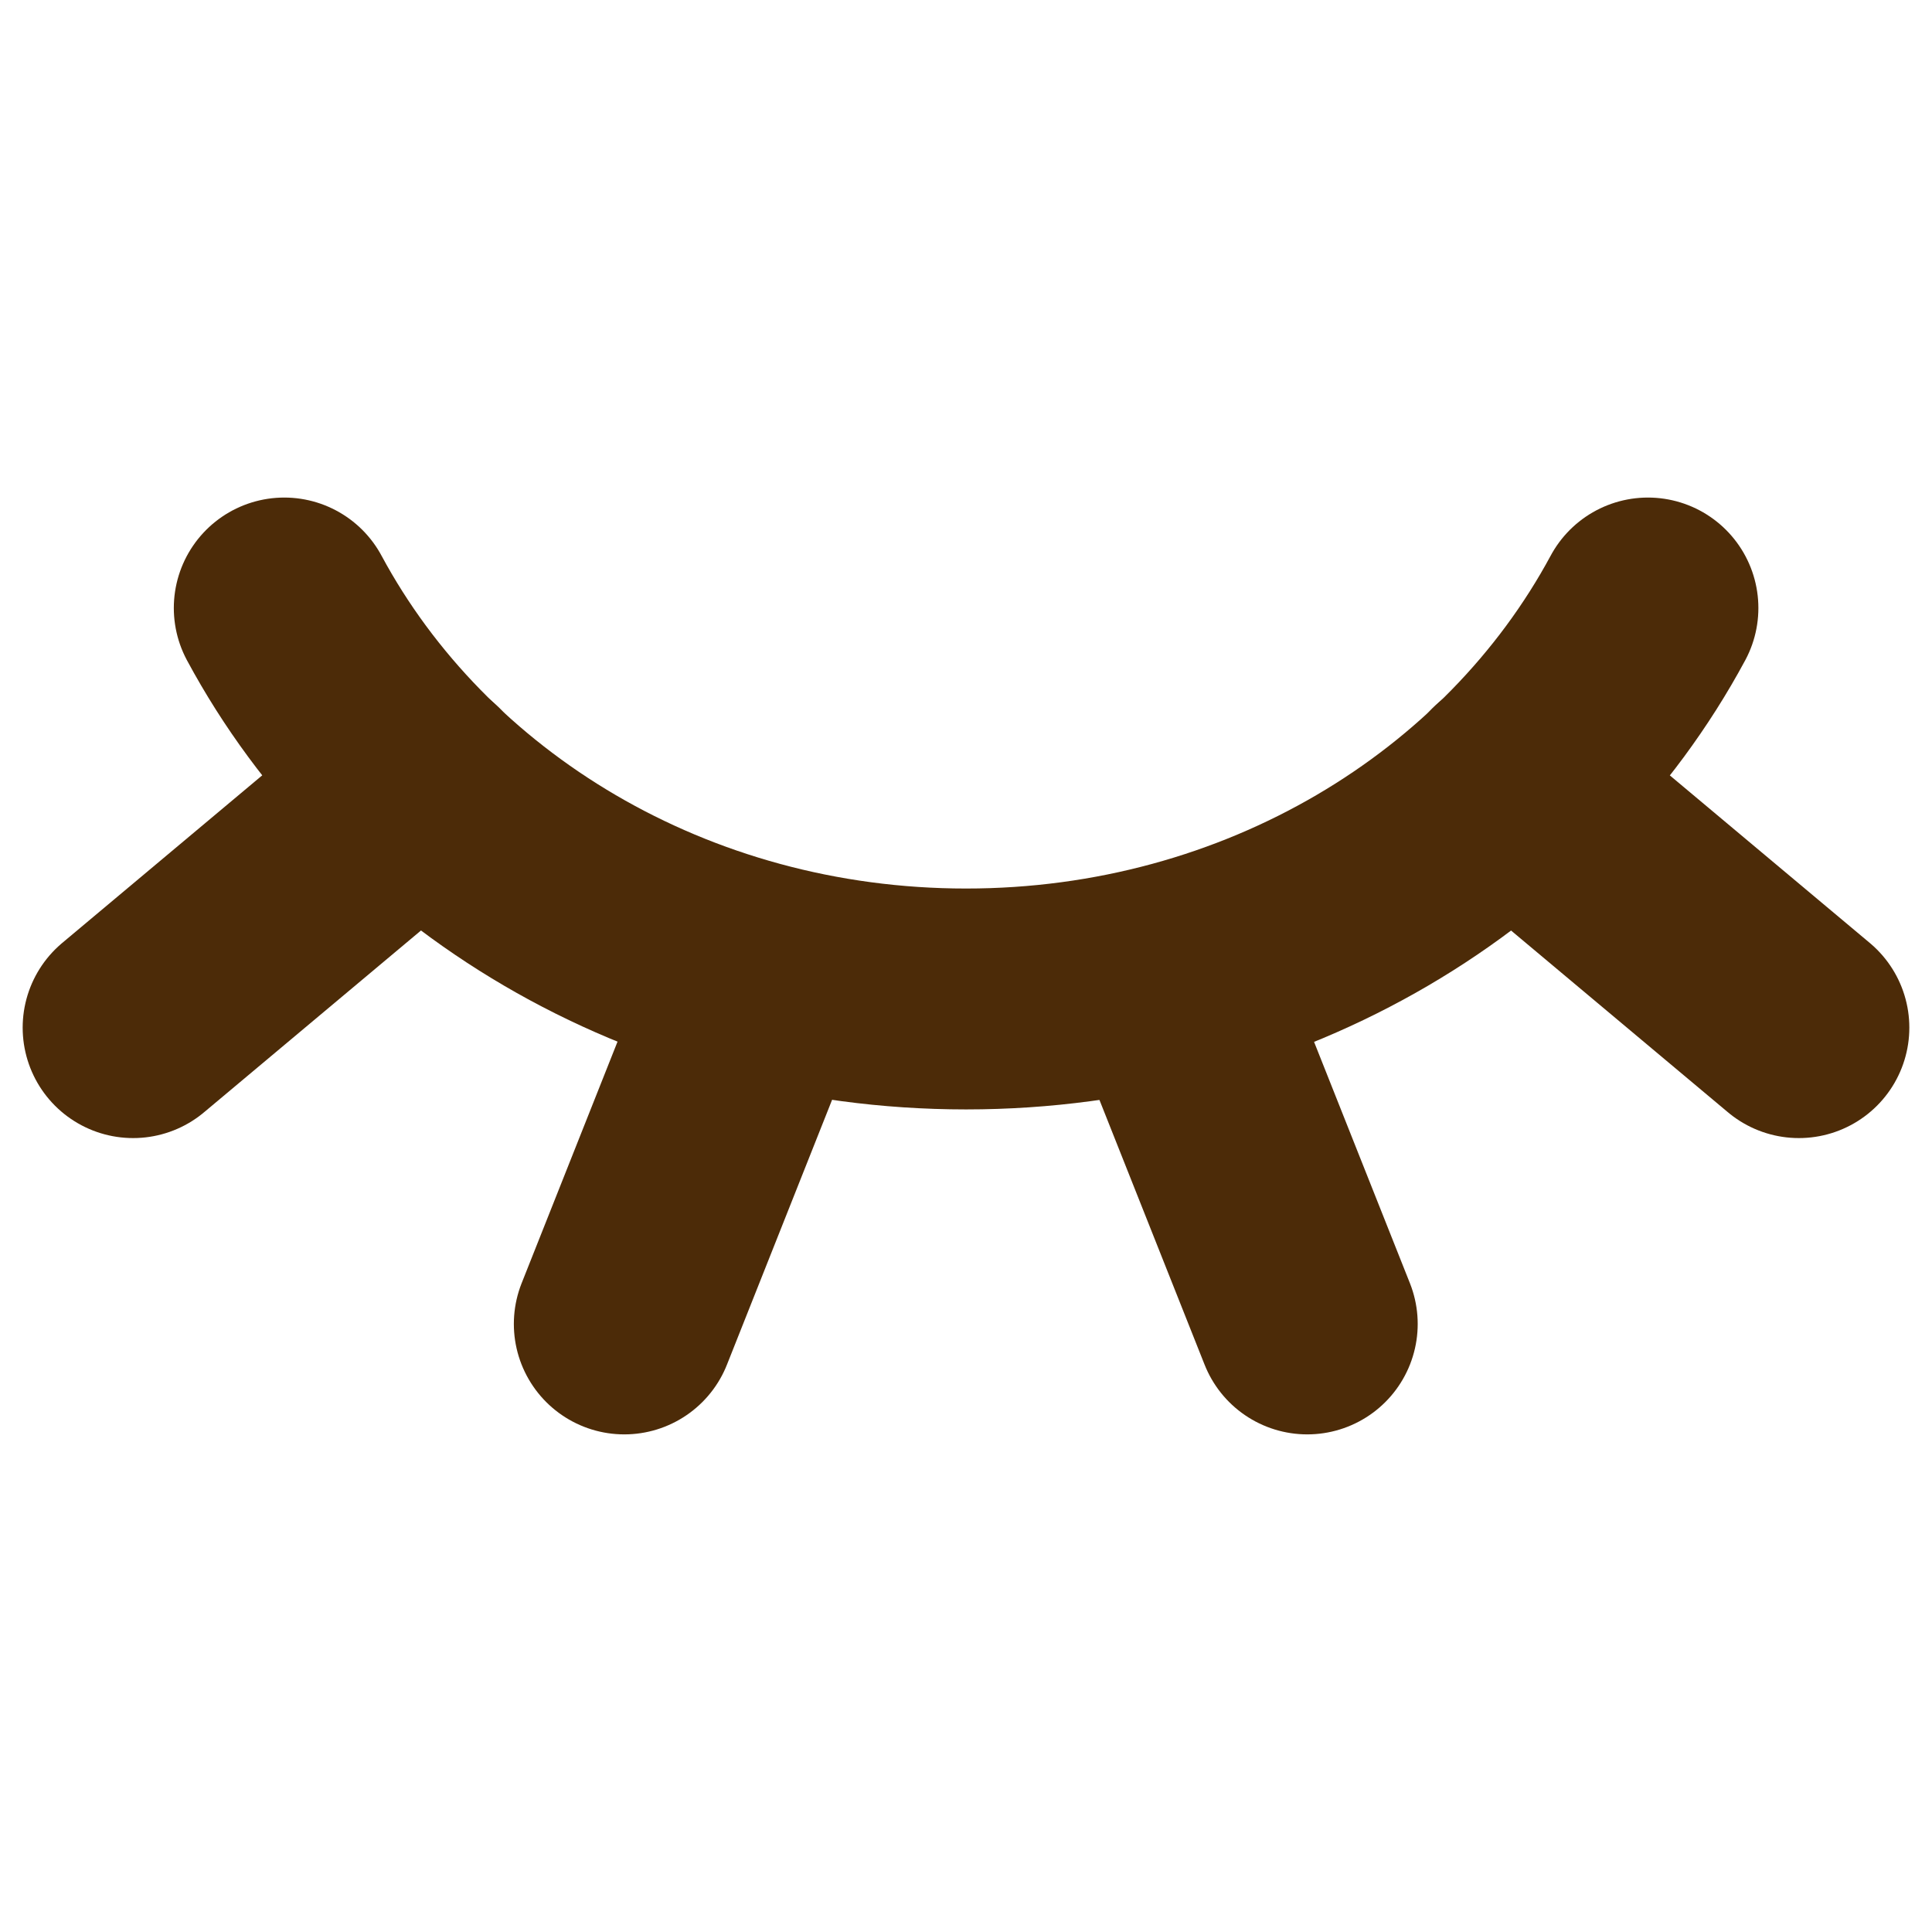 <svg width="30" height="30" viewBox="0 0 30 30" fill="none" xmlns="http://www.w3.org/2000/svg">
<path d="M4.414 9.441C6.35 13.04 10.364 15.512 15.001 15.512C19.639 15.512 23.652 13.04 25.589 9.441" stroke="#4C2B08" stroke-width="3.43" stroke-linecap="round" stroke-linejoin="round"/>
<path d="M6.542 12.207L2.067 15.957" stroke="#4C2B08" stroke-width="3.43" stroke-linecap="round" stroke-linejoin="round"/>
<path d="M11.848 15.132L9.694 20.558" stroke="#4C2B08" stroke-width="3.43" stroke-linecap="round" stroke-linejoin="round"/>
<path d="M23.458 12.207L27.933 15.957" stroke="#4C2B08" stroke-width="3.43" stroke-linecap="round" stroke-linejoin="round"/>
<path d="M18.144 15.132L20.299 20.558" stroke="#4C2B08" stroke-width="3.43" stroke-linecap="round" stroke-linejoin="round"/>
</svg>
